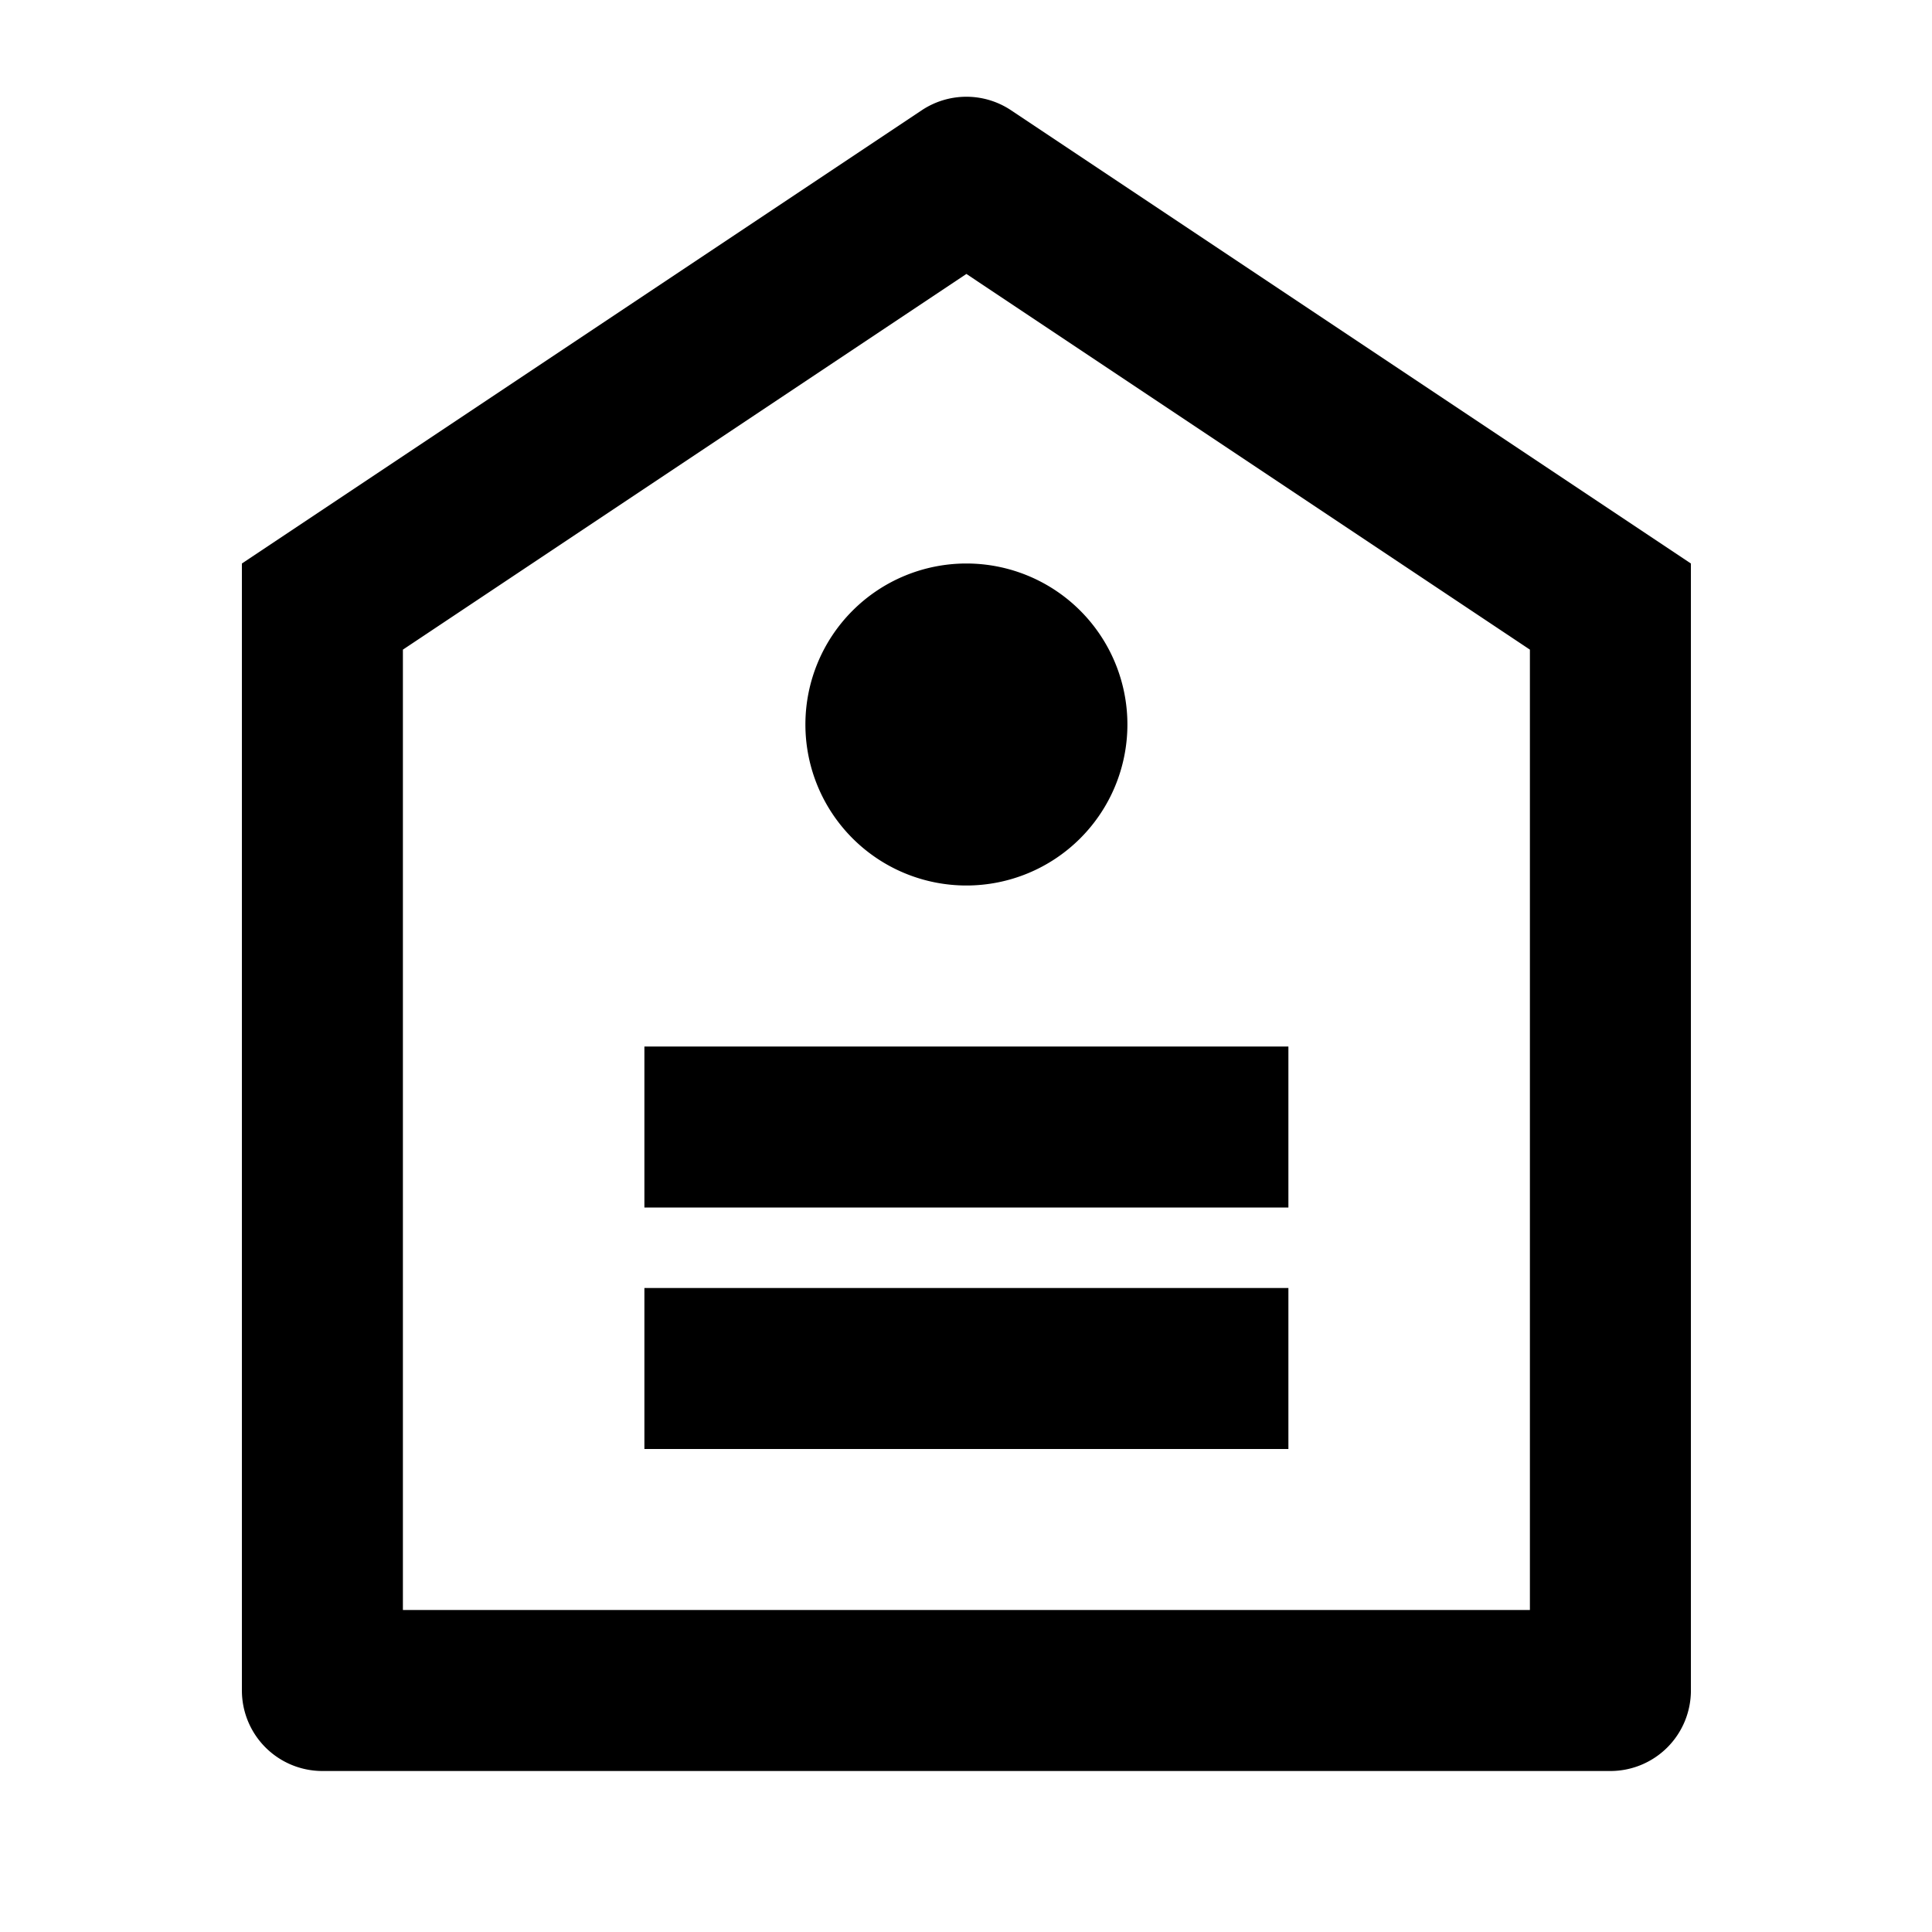 <svg xmlns="http://www.w3.org/2000/svg" fill="currentColor" viewBox="0 0 24 24" aria-hidden="true">
  <path d="M3.005 7l8.445-5.63a1 1 0 011.11 0L21.005 7v14a1 1 0 01-1 1h-16a1 1 0 01-1-1V7zm2 1.07V20h14V8.07l-7-4.667-7 4.667zm3 7.93h8v2h-8v-2zm0-3h8v2h-8v-2zm4-2a2 2 0 110-4 2 2 0 010 4z"/>
</svg>
